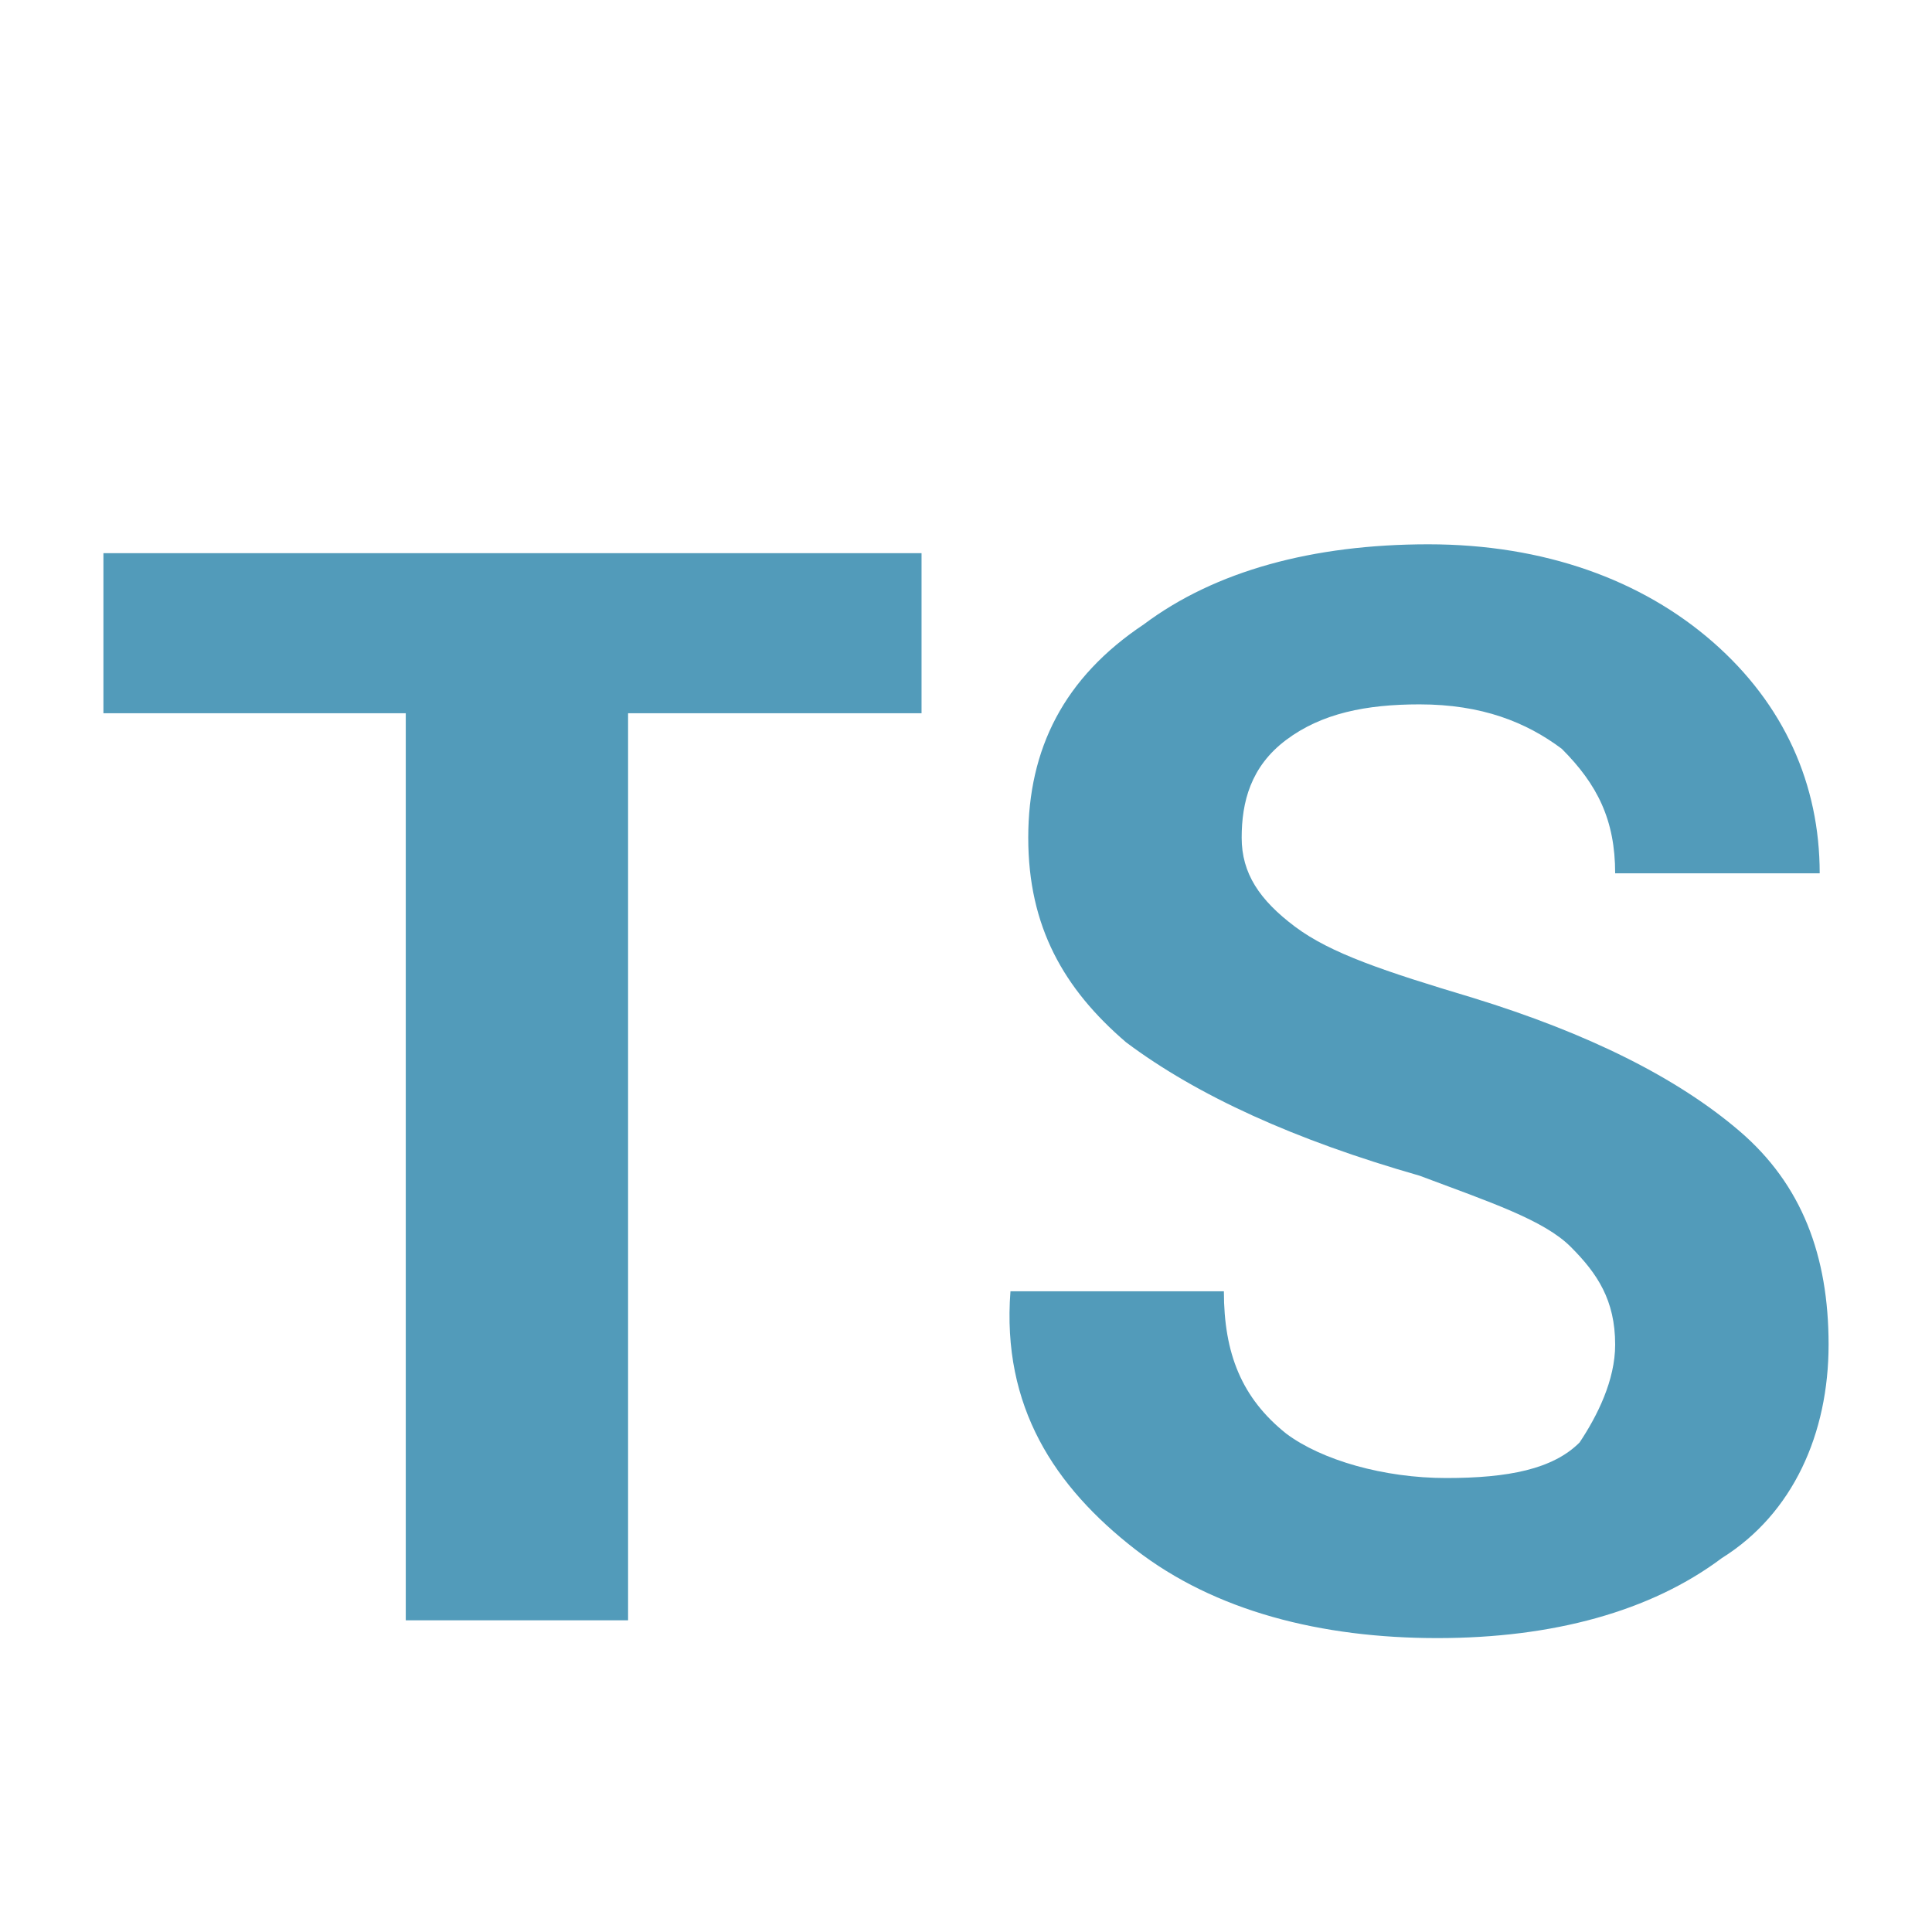 <?xml version="1.0" standalone="no"?><!DOCTYPE svg PUBLIC "-//W3C//DTD SVG 1.1//EN" "http://www.w3.org/Graphics/SVG/1.1/DTD/svg11.dtd"><svg t="1756798808393" class="icon" viewBox="0 0 1024 1024" version="1.1" xmlns="http://www.w3.org/2000/svg" p-id="5403" xmlns:xlink="http://www.w3.org/1999/xlink" width="100" height="100"><path d="M493.147 378.043h-160.251V858.796H215.064V378.043H54.813V293.204h433.621v84.839z m362.922 334.642c0-23.566-9.427-37.706-23.566-51.846-14.14-14.14-42.419-23.566-80.126-37.706-65.986-18.853-117.832-42.419-155.538-70.699-32.993-28.28-51.846-61.273-51.846-108.405 0-47.133 18.853-84.839 61.273-113.118 37.706-28.28 89.552-42.419 150.825-42.419 61.273 0 113.118 18.853 150.825 51.846 37.706 32.993 56.559 75.412 56.559 122.545h-108.405c0-28.28-9.427-47.133-28.28-65.986-18.853-14.14-42.419-23.566-75.412-23.566-28.28 0-51.846 4.713-70.699 18.853-18.853 14.14-23.566 32.993-23.566 51.846 0 18.853 9.427 32.993 28.28 47.133 18.853 14.14 47.133 23.566 94.265 37.706 61.273 18.853 108.405 42.419 141.398 70.699 32.993 28.28 47.133 65.986 47.133 113.118s-18.853 89.552-56.559 113.118c-37.706 28.28-89.552 42.419-150.825 42.419-61.273 0-117.832-14.14-160.251-47.133s-70.699-75.412-65.986-136.685h113.118c0 32.993 9.427 56.559 32.993 75.412 18.853 14.14 51.846 23.566 84.839 23.566s56.559-4.713 70.699-18.853c9.427-14.14 18.853-32.993 18.853-51.846z" fill="#529BBA" p-id="5404"></path></svg>